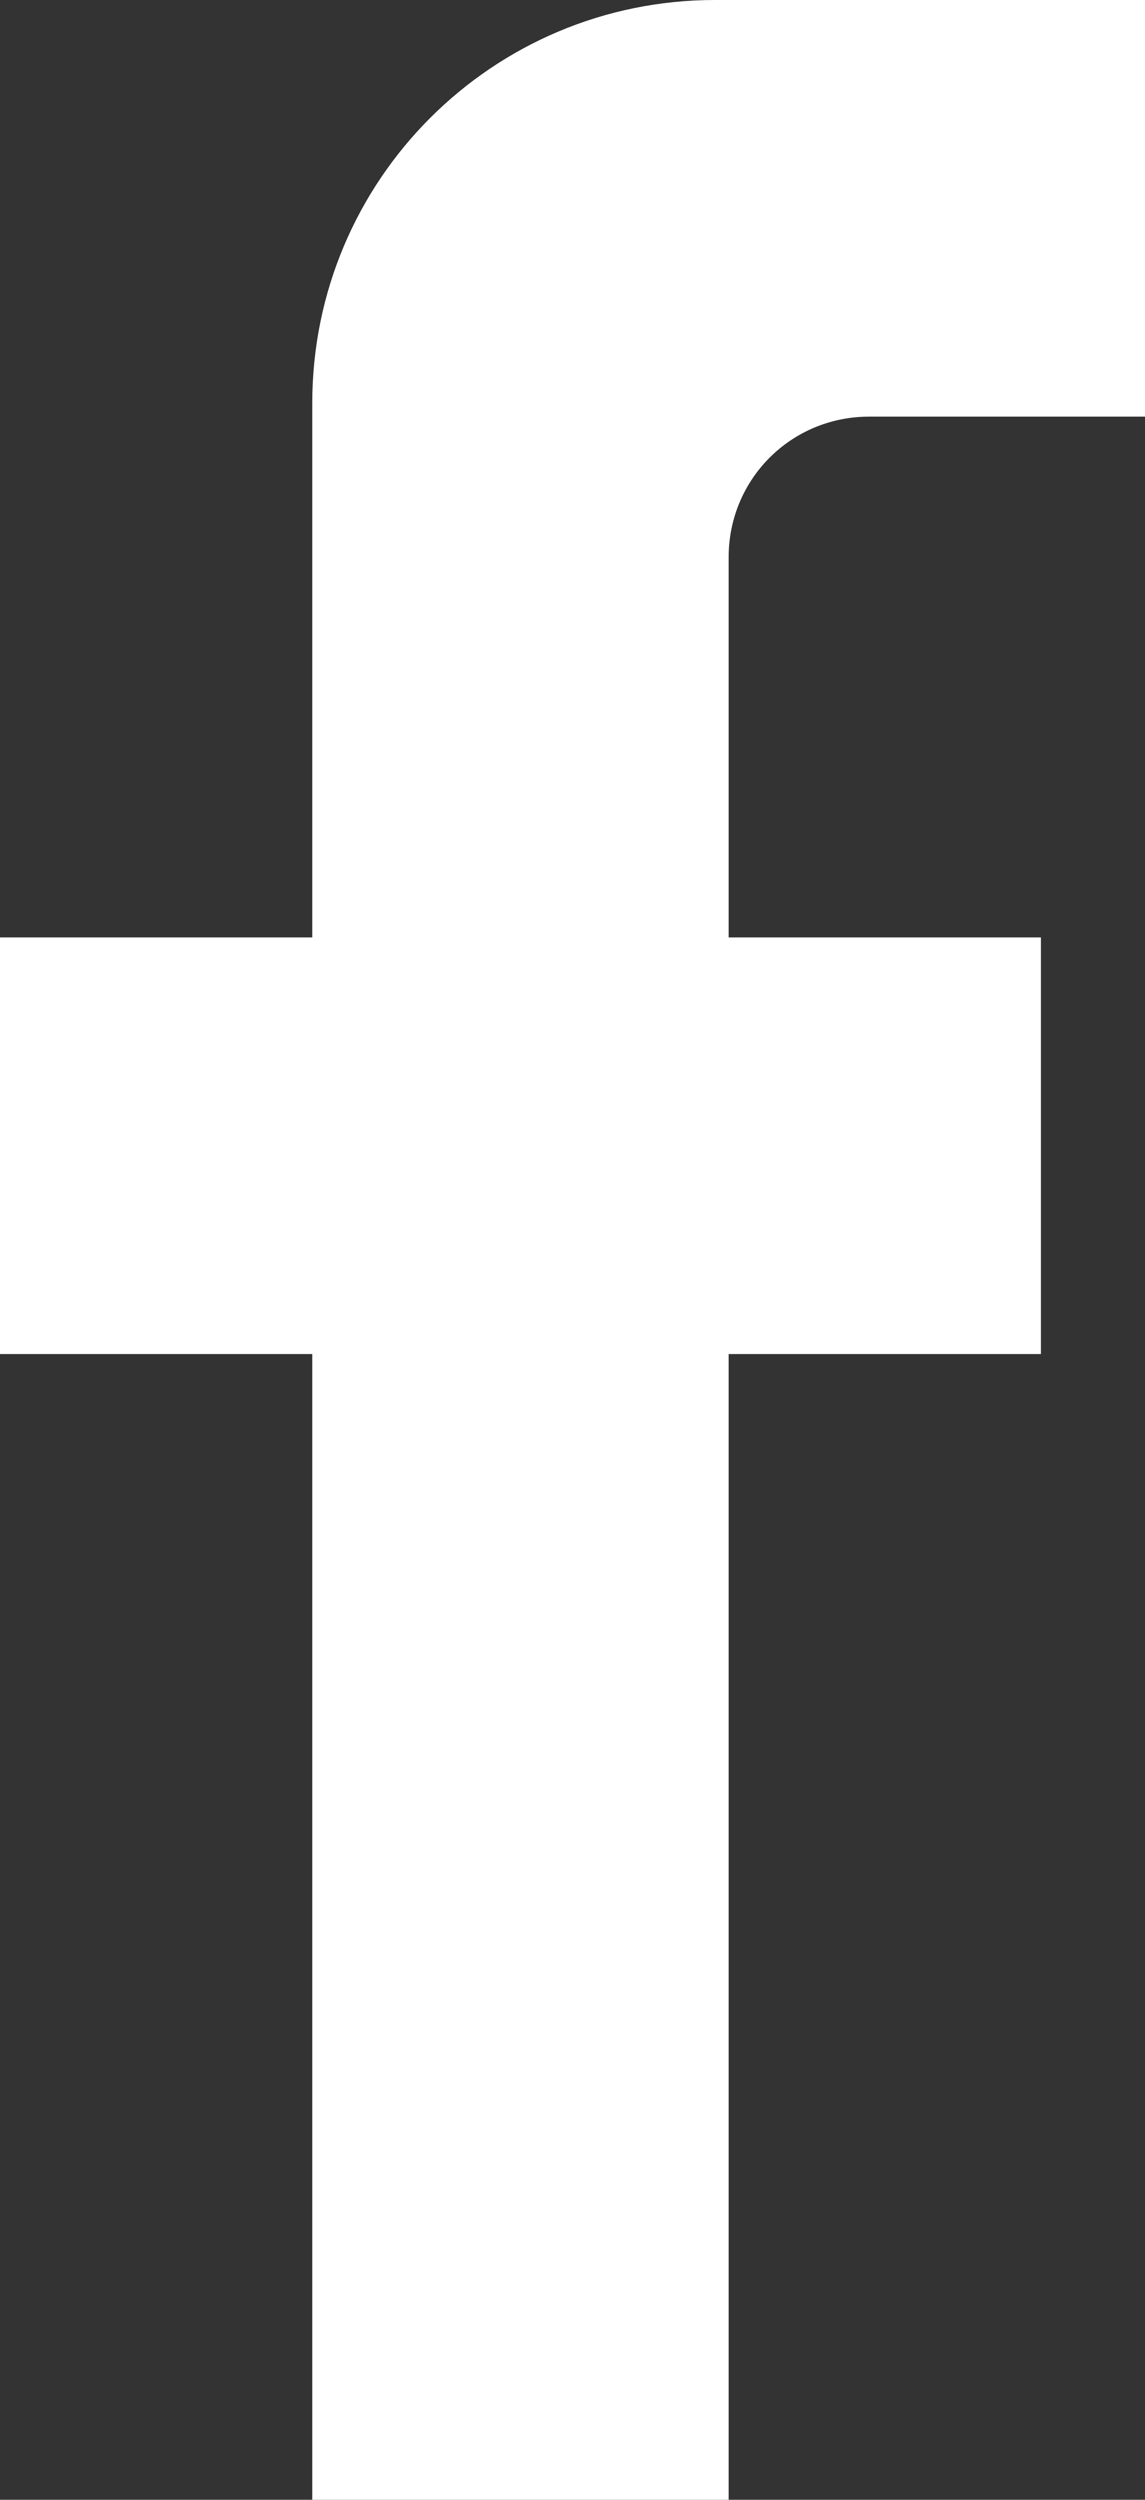 <?xml version="1.0" encoding="UTF-8"?><svg id="Layer_2" xmlns="http://www.w3.org/2000/svg" viewBox="0 0 11 24"><rect x="0" y="0" width="11" height="24" fill="#333333" stroke="none"/><defs><style>.cls-1{fill:#fff;stroke-width:0px;}</style></defs><g id="Layer_7"><path id="iconFacebook" class="cls-1" d="m7,9h3v4h-3v11H3v-11H0v-4h3V3.87c0-2.14,1.73-3.87,3.87-3.87h4.13v4h-2.65c-.75,0-1.35.6-1.35,1.35v3.65Z"/></g></svg>